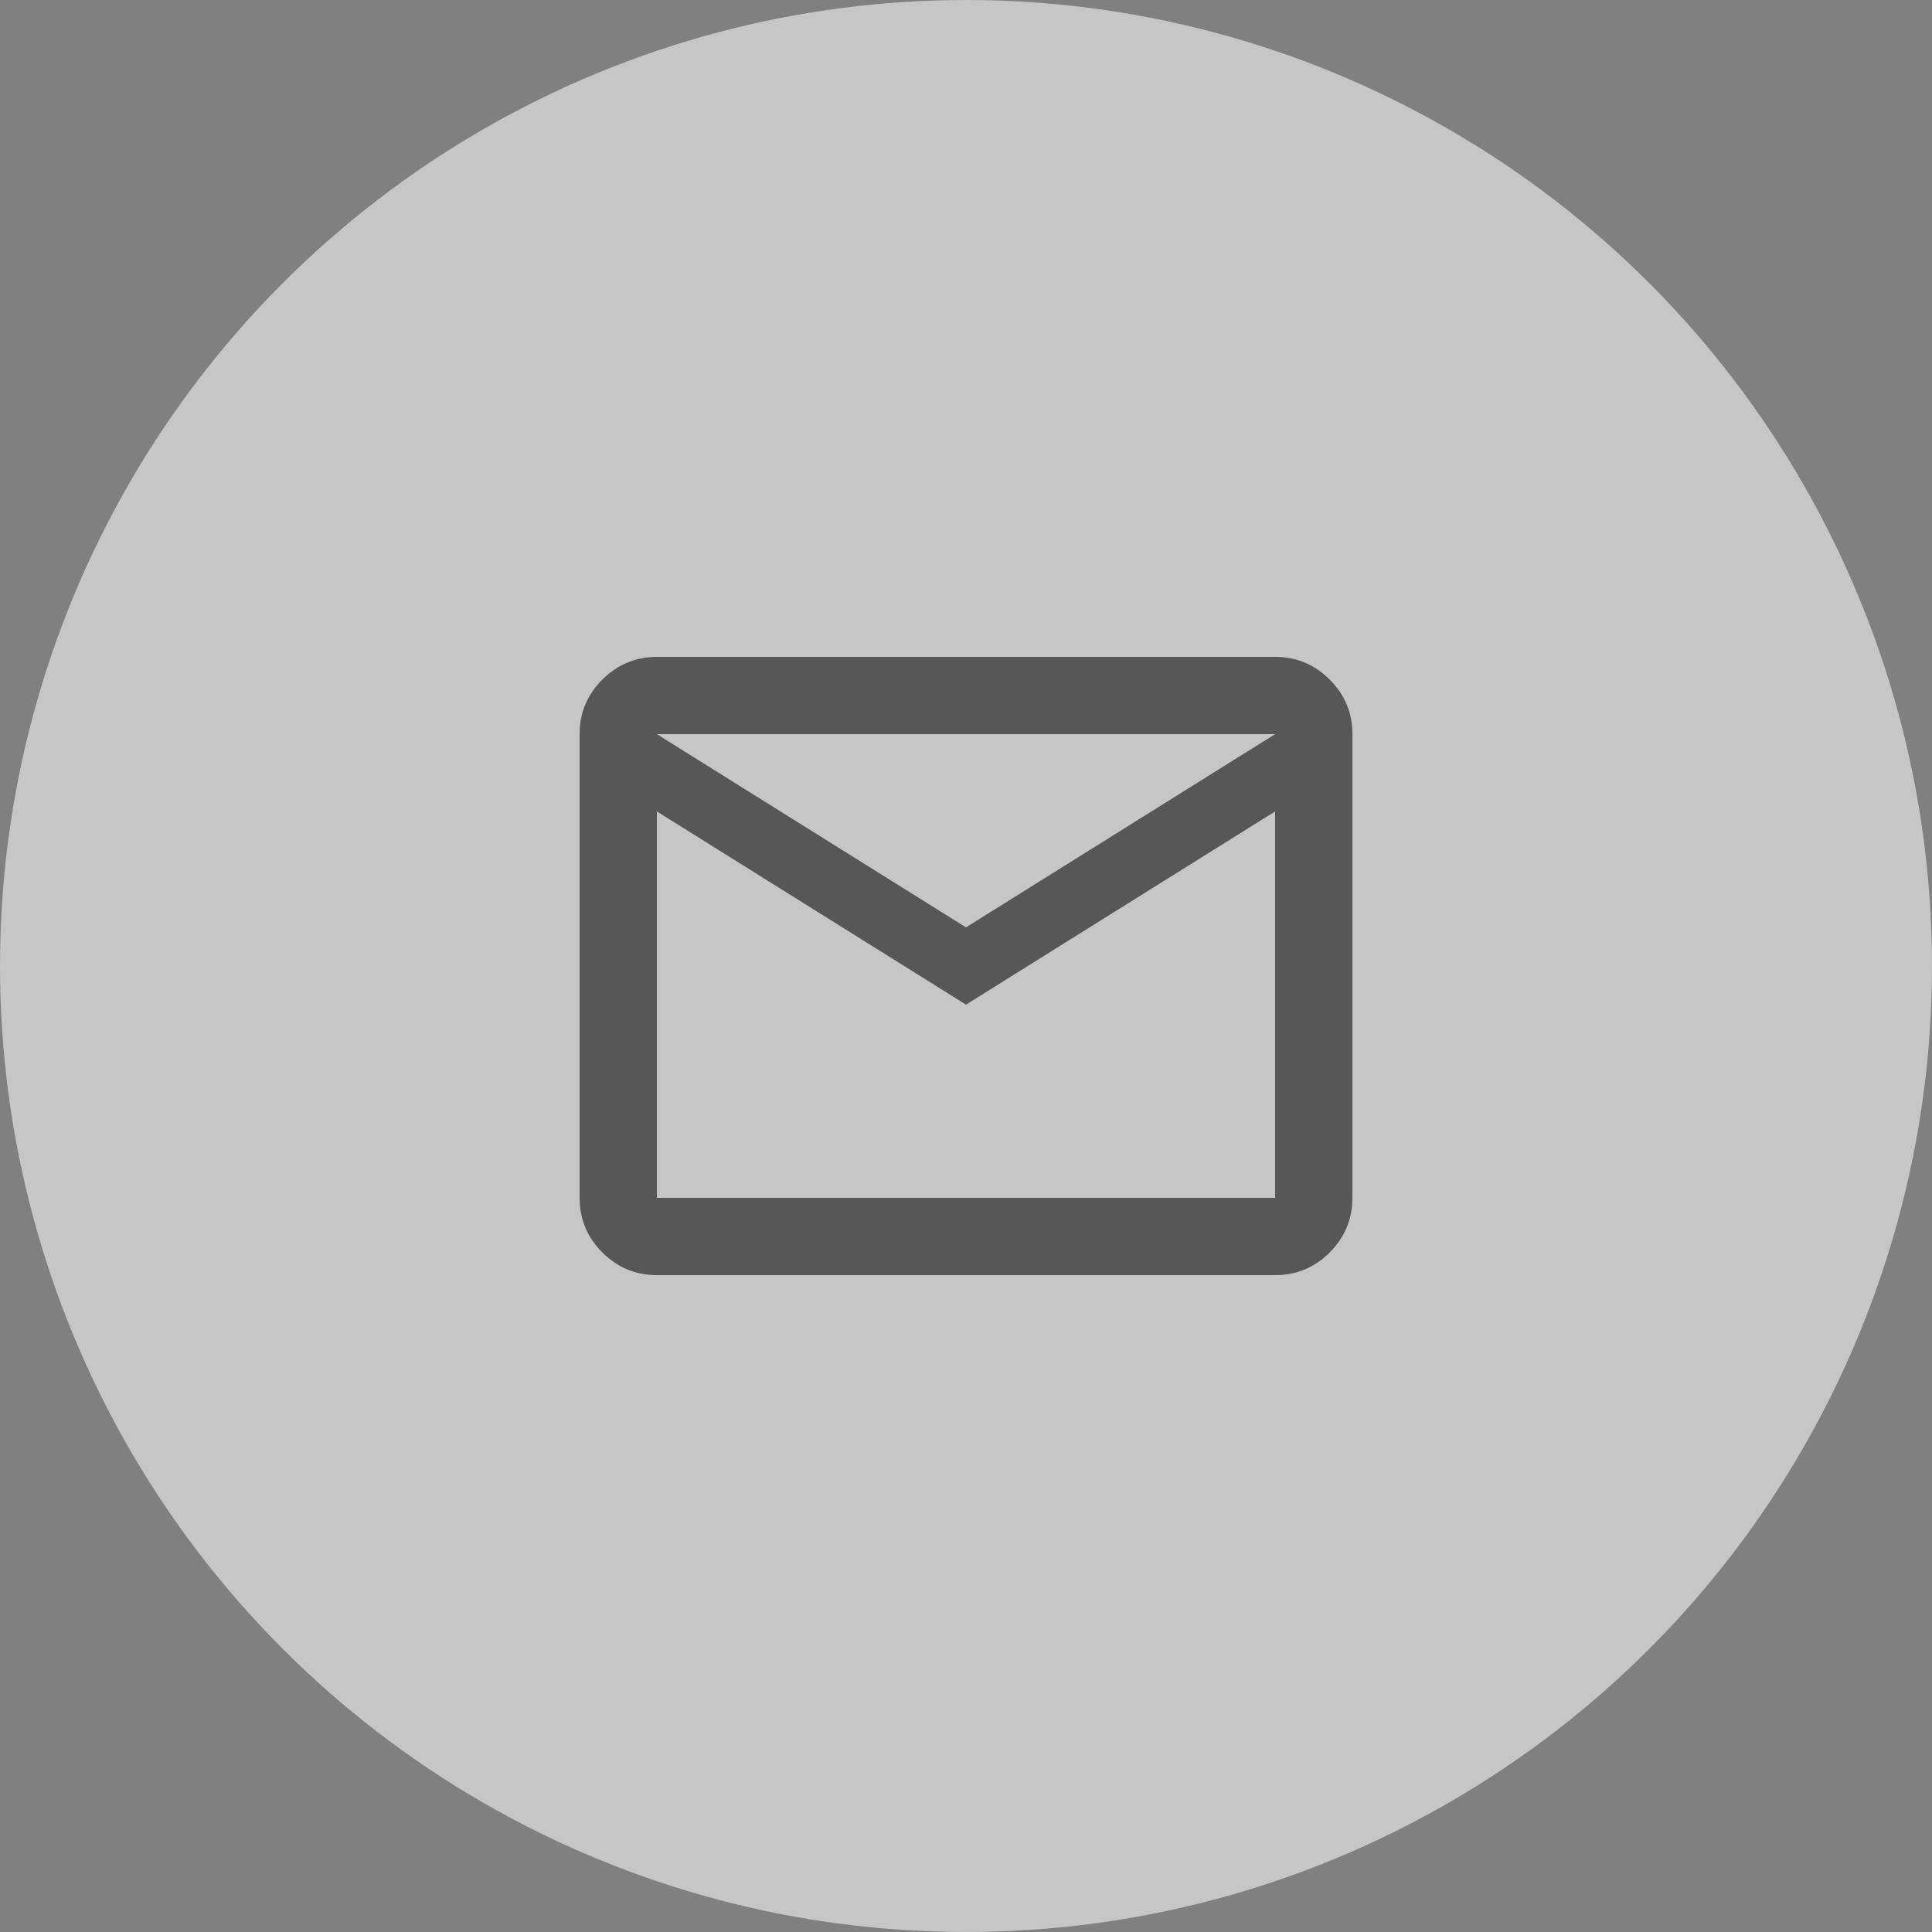 <svg width="50" height="50" viewBox="0 0 50 50" fill="none" xmlns="http://www.w3.org/2000/svg">
<rect x="0" y="0" width="50" height="50" fill="#808080" stroke="none"/>
<circle cx="25" cy="25" r="25" fill="white" fill-opacity="0.55"/>
<path d="M17 33C16.45 33 15.979 32.804 15.588 32.413C15.197 32.022 15.001 31.551 15 31V19C15 18.45 15.196 17.979 15.588 17.588C15.98 17.197 16.451 17.001 17 17H33C33.55 17 34.021 17.196 34.413 17.588C34.805 17.98 35.001 18.451 35 19V31C35 31.55 34.804 32.021 34.413 32.413C34.022 32.805 33.551 33.001 33 33H17ZM25 26L17 21V31H33V21L25 26ZM25 24L33 19H17L25 24ZM17 21V19V31V21Z" fill="#575757"/>
</svg>

